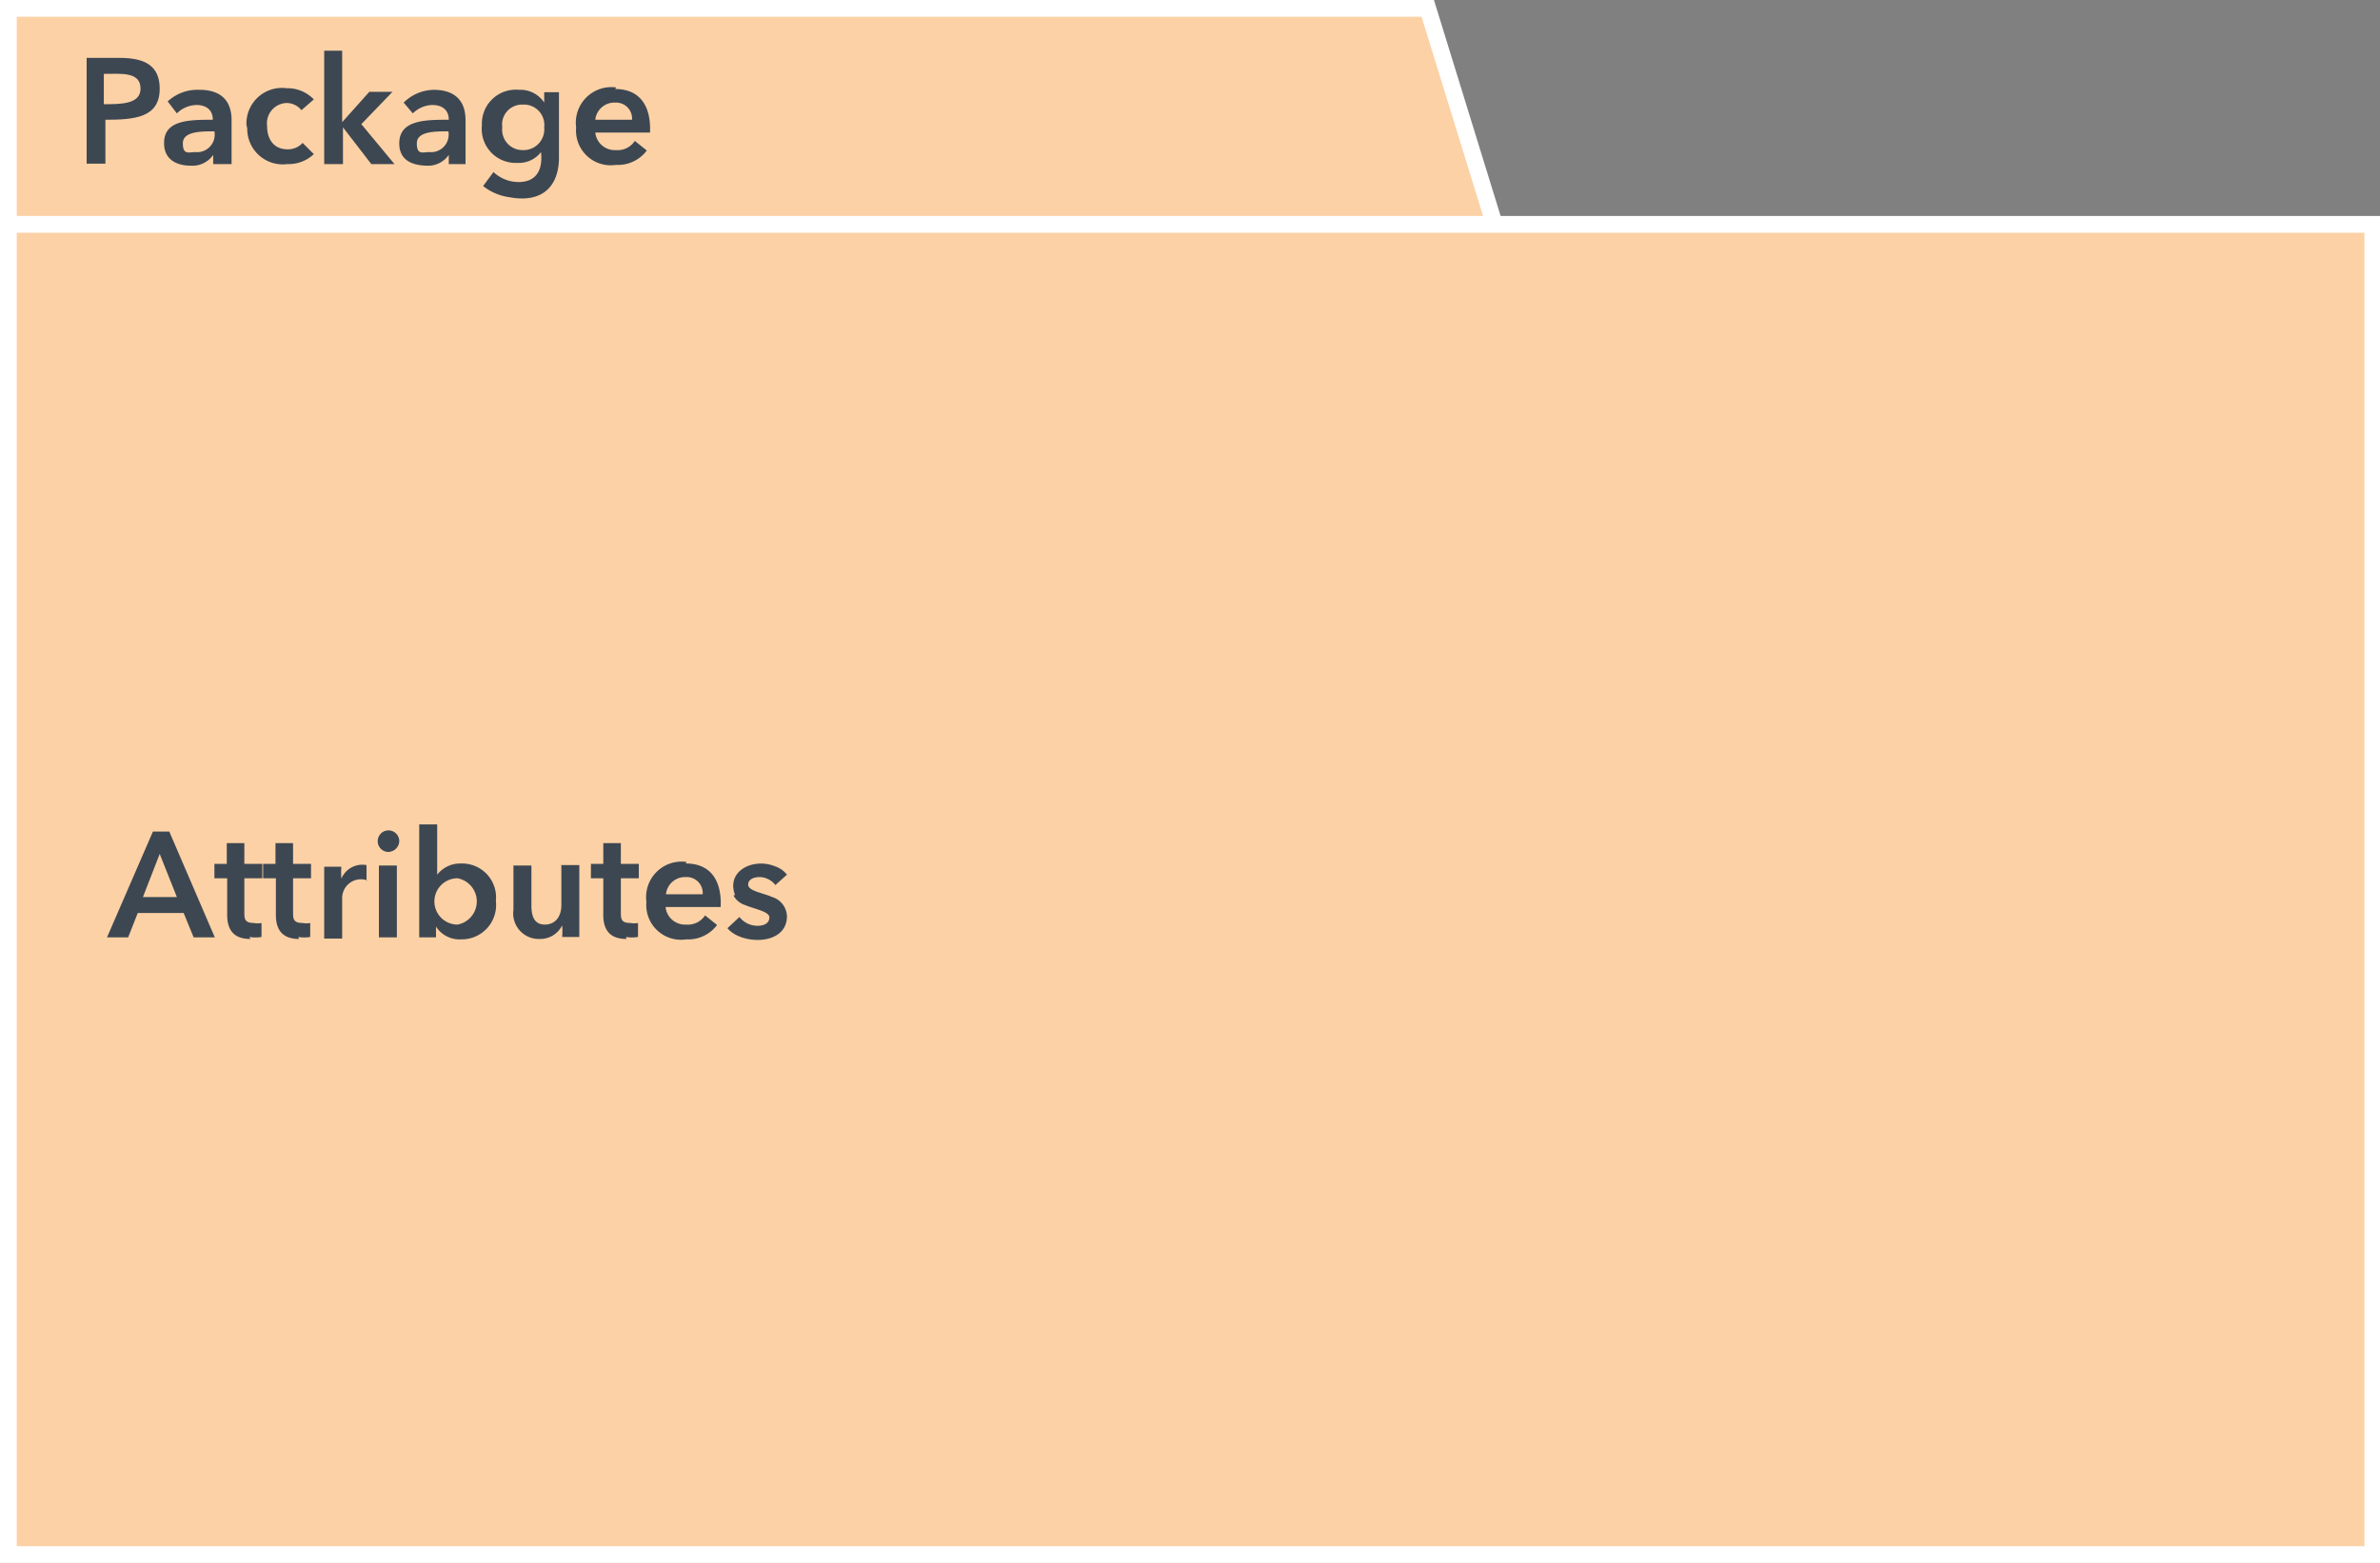 <svg id="Layer_1" data-name="Layer 1" xmlns="http://www.w3.org/2000/svg" viewBox="0 0 59.61 39.15"><rect x="0" y="0" width="59.61" height="39.15" fill="#808080" stroke="none"/><defs><style>.cls-2{fill:#3d4752}</style></defs><path d="M37.43 5.62h22v33.32H.21V.21h35.55zm-37.22 0h37.22" style="fill:#fcd1a5;stroke:#fff;stroke-width:.42px"/><path id="G" class="cls-2" d="M4 2.22c0 .72-.61.78-1.36.78v1.1h-.47V1.45H3c.62 0 1 .19 1 .77zm-.48 0c0-.43-.49-.37-.92-.37v.76c.43 0 .92 0 .92-.39"/><path id="r" class="cls-2" d="M5 2.25c.52 0 .8.26.8.76v1.1h-.46v-.23a.63.63 0 0 1-.56.27c-.38 0-.67-.17-.67-.56C4.1 3 4.75 3 5.33 3c0-.26-.18-.37-.41-.37a.72.72 0 0 0-.49.21l-.23-.3a1.1 1.1 0 0 1 .8-.29zm-.1 1.56a.44.44 0 0 0 .47-.52c-.34 0-.79 0-.79.3s.15.22.31.22"/><path id="q" class="cls-2" d="M6.18 3.21a.89.89 0 0 1 1-1 .91.91 0 0 1 .68.28l-.31.27a.48.48 0 0 0-.37-.18.51.51 0 0 0-.49.58c0 .33.17.58.51.58a.5.5 0 0 0 .38-.16l.28.28a.91.91 0 0 1-.66.25.89.89 0 0 1-1-1"/><path id="H" class="cls-2" d="M8.12 1.27h.45v1.79l.68-.76h.58l-.78.81.83 1H9.3l-.71-.92v.92h-.47V1.27"/><path id="r-2" data-name="r" class="cls-2" d="M10.86 2.25c.52 0 .8.26.8.76v1.1h-.42v-.23a.63.63 0 0 1-.56.27C10.3 4.14 10 4 10 3.59 10 3 10.66 3 11.24 3c0-.26-.18-.37-.41-.37a.72.72 0 0 0-.49.21l-.23-.27a1.1 1.1 0 0 1 .75-.32zm-.1 1.56a.44.44 0 0 0 .47-.52c-.34 0-.79 0-.79.3s.15.22.31.22"/><path id="I" class="cls-2" d="M13 2.25a.71.71 0 0 1 .63.32v-.26H14v1.63c0 .76-.45 1.15-1.24 1a1.35 1.35 0 0 1-.66-.28l.26-.35a.92.92 0 0 0 .63.25c.44 0 .61-.3.56-.75a.7.7 0 0 1-.59.27.85.85 0 0 1-.89-.94.85.85 0 0 1 .93-.89zm.63.94a.51.51 0 0 0-.53-.57.5.5 0 0 0-.52.57.51.51 0 0 0 .51.57.52.52 0 0 0 .54-.57"/><path id="p" class="cls-2" d="M15.83 3a.4.4 0 0 0-.42-.43.48.48 0 0 0-.5.43zm-.42-.77c.62 0 .9.43.87 1.09h-1.37a.49.49 0 0 0 .51.44.52.52 0 0 0 .48-.23l.3.24a.9.9 0 0 1-.77.36.87.87 0 0 1-1-.94.89.89 0 0 1 1-1"/><path id="J" class="cls-2" d="M3.83 20.83h.41l1.14 2.65h-.53l-.25-.61H3.45l-.24.61h-.53zm.6 1.64L4 21.39l-.42 1.08h.82"/><path id="A" class="cls-2" d="M6.27 23.52c-.42 0-.59-.23-.58-.64V22h-.32v-.36h.31v-.52h.44v.52h.45V22h-.45v.84c0 .17 0 .28.24.28a.5.5 0 0 0 .19 0v.35a.91.91 0 0 1-.3 0"/><path id="A-2" data-name="A" class="cls-2" d="M7.49 23.52c-.42 0-.59-.23-.58-.64V22h-.32v-.36h.31v-.52h.44v.52h.45V22h-.45v.84c0 .17 0 .28.24.28a.5.5 0 0 0 .19 0v.35a.91.91 0 0 1-.3 0"/><path id="E" class="cls-2" d="M9.19 22.05a.47.47 0 0 0-.62.46v1h-.45v-1.8h.43a2 2 0 0 0 0 .3.57.57 0 0 1 .63-.34v.41"/><path id="K" class="cls-2" d="M9.49 21.68h.45v1.8h-.45zm.22-.34a.27.27 0 1 1 .29-.27.28.28 0 0 1-.29.27"/><path id="u" class="cls-2" d="M11.55 23.53a.7.7 0 0 1-.63-.32v.27h-.42v-2.83h.45v1.26a.73.73 0 0 1 .6-.28.85.85 0 0 1 .87.94.86.86 0 0 1-.87.96zm-.09-.37a.59.59 0 0 0 0-1.16.58.58 0 0 0 0 1.16"/><path id="n" class="cls-2" d="M13.64 23.16c.28 0 .42-.21.42-.49v-1h.45v1.8h-.43a1.82 1.82 0 0 0 0-.29.61.61 0 0 1-.56.34.64.64 0 0 1-.66-.73v-1.11h.45v1c0 .27.07.48.34.48"/><path id="A-3" data-name="A" class="cls-2" d="M15.69 23.52c-.42 0-.59-.23-.58-.64V22h-.31v-.36h.31v-.52h.44v.52H16V22h-.45v.84c0 .17 0 .28.24.28a.5.5 0 0 0 .19 0v.35a.91.91 0 0 1-.3 0"/><path id="p-2" data-name="p" class="cls-2" d="M17.6 22.4a.4.4 0 0 0-.42-.43.48.48 0 0 0-.5.43zm-.42-.77c.62 0 .9.43.87 1.09h-1.38a.49.49 0 0 0 .51.44.52.52 0 0 0 .48-.23l.3.24a.9.9 0 0 1-.77.36.87.87 0 0 1-1-.94.89.89 0 0 1 1-1"/><path id="o" class="cls-2" d="M18.41 22.42c-.23-.61.46-.94 1-.72a.63.63 0 0 1 .3.21l-.29.26a.51.51 0 0 0-.39-.2c-.14 0-.3.05-.29.2s.38.2.6.3a.52.52 0 0 1 .37.48c0 .75-1.15.72-1.49.3l.3-.28a.57.57 0 0 0 .46.22c.15 0 .29-.06.29-.21s-.38-.21-.61-.31a.5.5 0 0 1-.29-.24"/></svg>